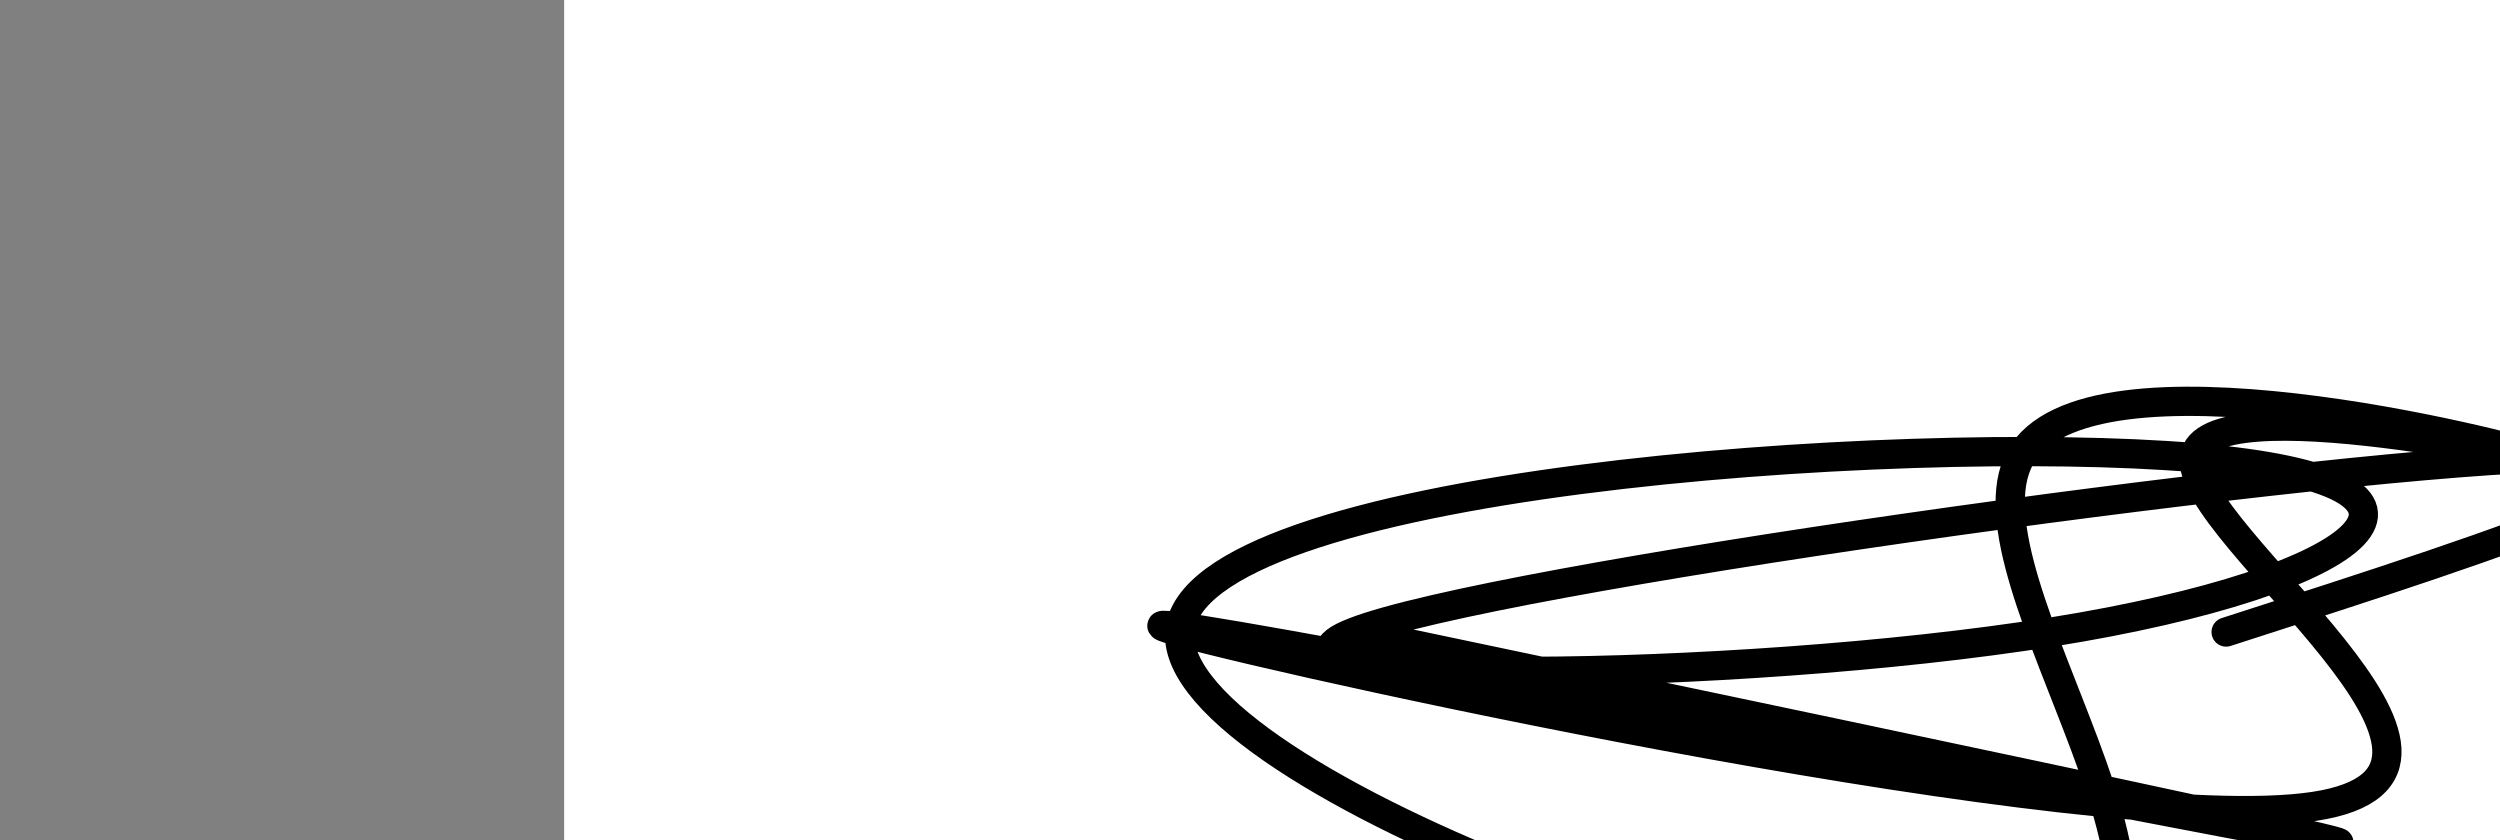 <?xml version="1.0" encoding="utf-8"?><svg version="1.1" id="Calque_1" xmlns="http://www.w3.org/2000/svg" xmlns:xlink="http://www.w3.org/1999/xlink" x="0px" y="0px" width="2136px" height="718px" viewBox="-482 180 2136 718" enable-background="new -482 180 2136 718" xml:space="preserve"><rect x="-482" y="180" width="2136" height="718" fill="#808080" stroke="none"/><g xmlns="http://www.w3.org/2000/svg"><polygon points="0,1440 0,0 2560,0 2560,1440" fill="rgb(255,255,255)" stroke-width="1" stroke-linecap="butt" stroke-linejoin="miter"/><path d="M1420,720c244.341,-78.558 488.681,-157.115 271,-149c-217.681,8.115 -897.384,102.904 -1016,149c-118.616,46.096 323.856,43.501 596,0c272.144,-43.501 373.961,-127.907 122,-149c-251.961,-21.093 -857.701,21.128 -867,149c-9.299,127.872 577.844,341.395 745.5,298c167.656,-43.395 -84.176,-343.707 -27.5,-447c56.676,-103.293 421.861,-9.568 447,0c25.139,9.568 -289.767,-65.023 -298,0c-8.233,65.023 290.206,269.66 102,298c-188.206,28.34 -863.059,-119.617 -969,-149c-105.941,-29.383 357.029,59.809 820,149c462.971,89.191 -104.015,-29.904 -671,-149" fill-opacity="0" fill="rgb(0,0,0)" stroke="rgb(0,0,0)" stroke-width="25" stroke-linecap="round" stroke-linejoin="round"/></g></svg>